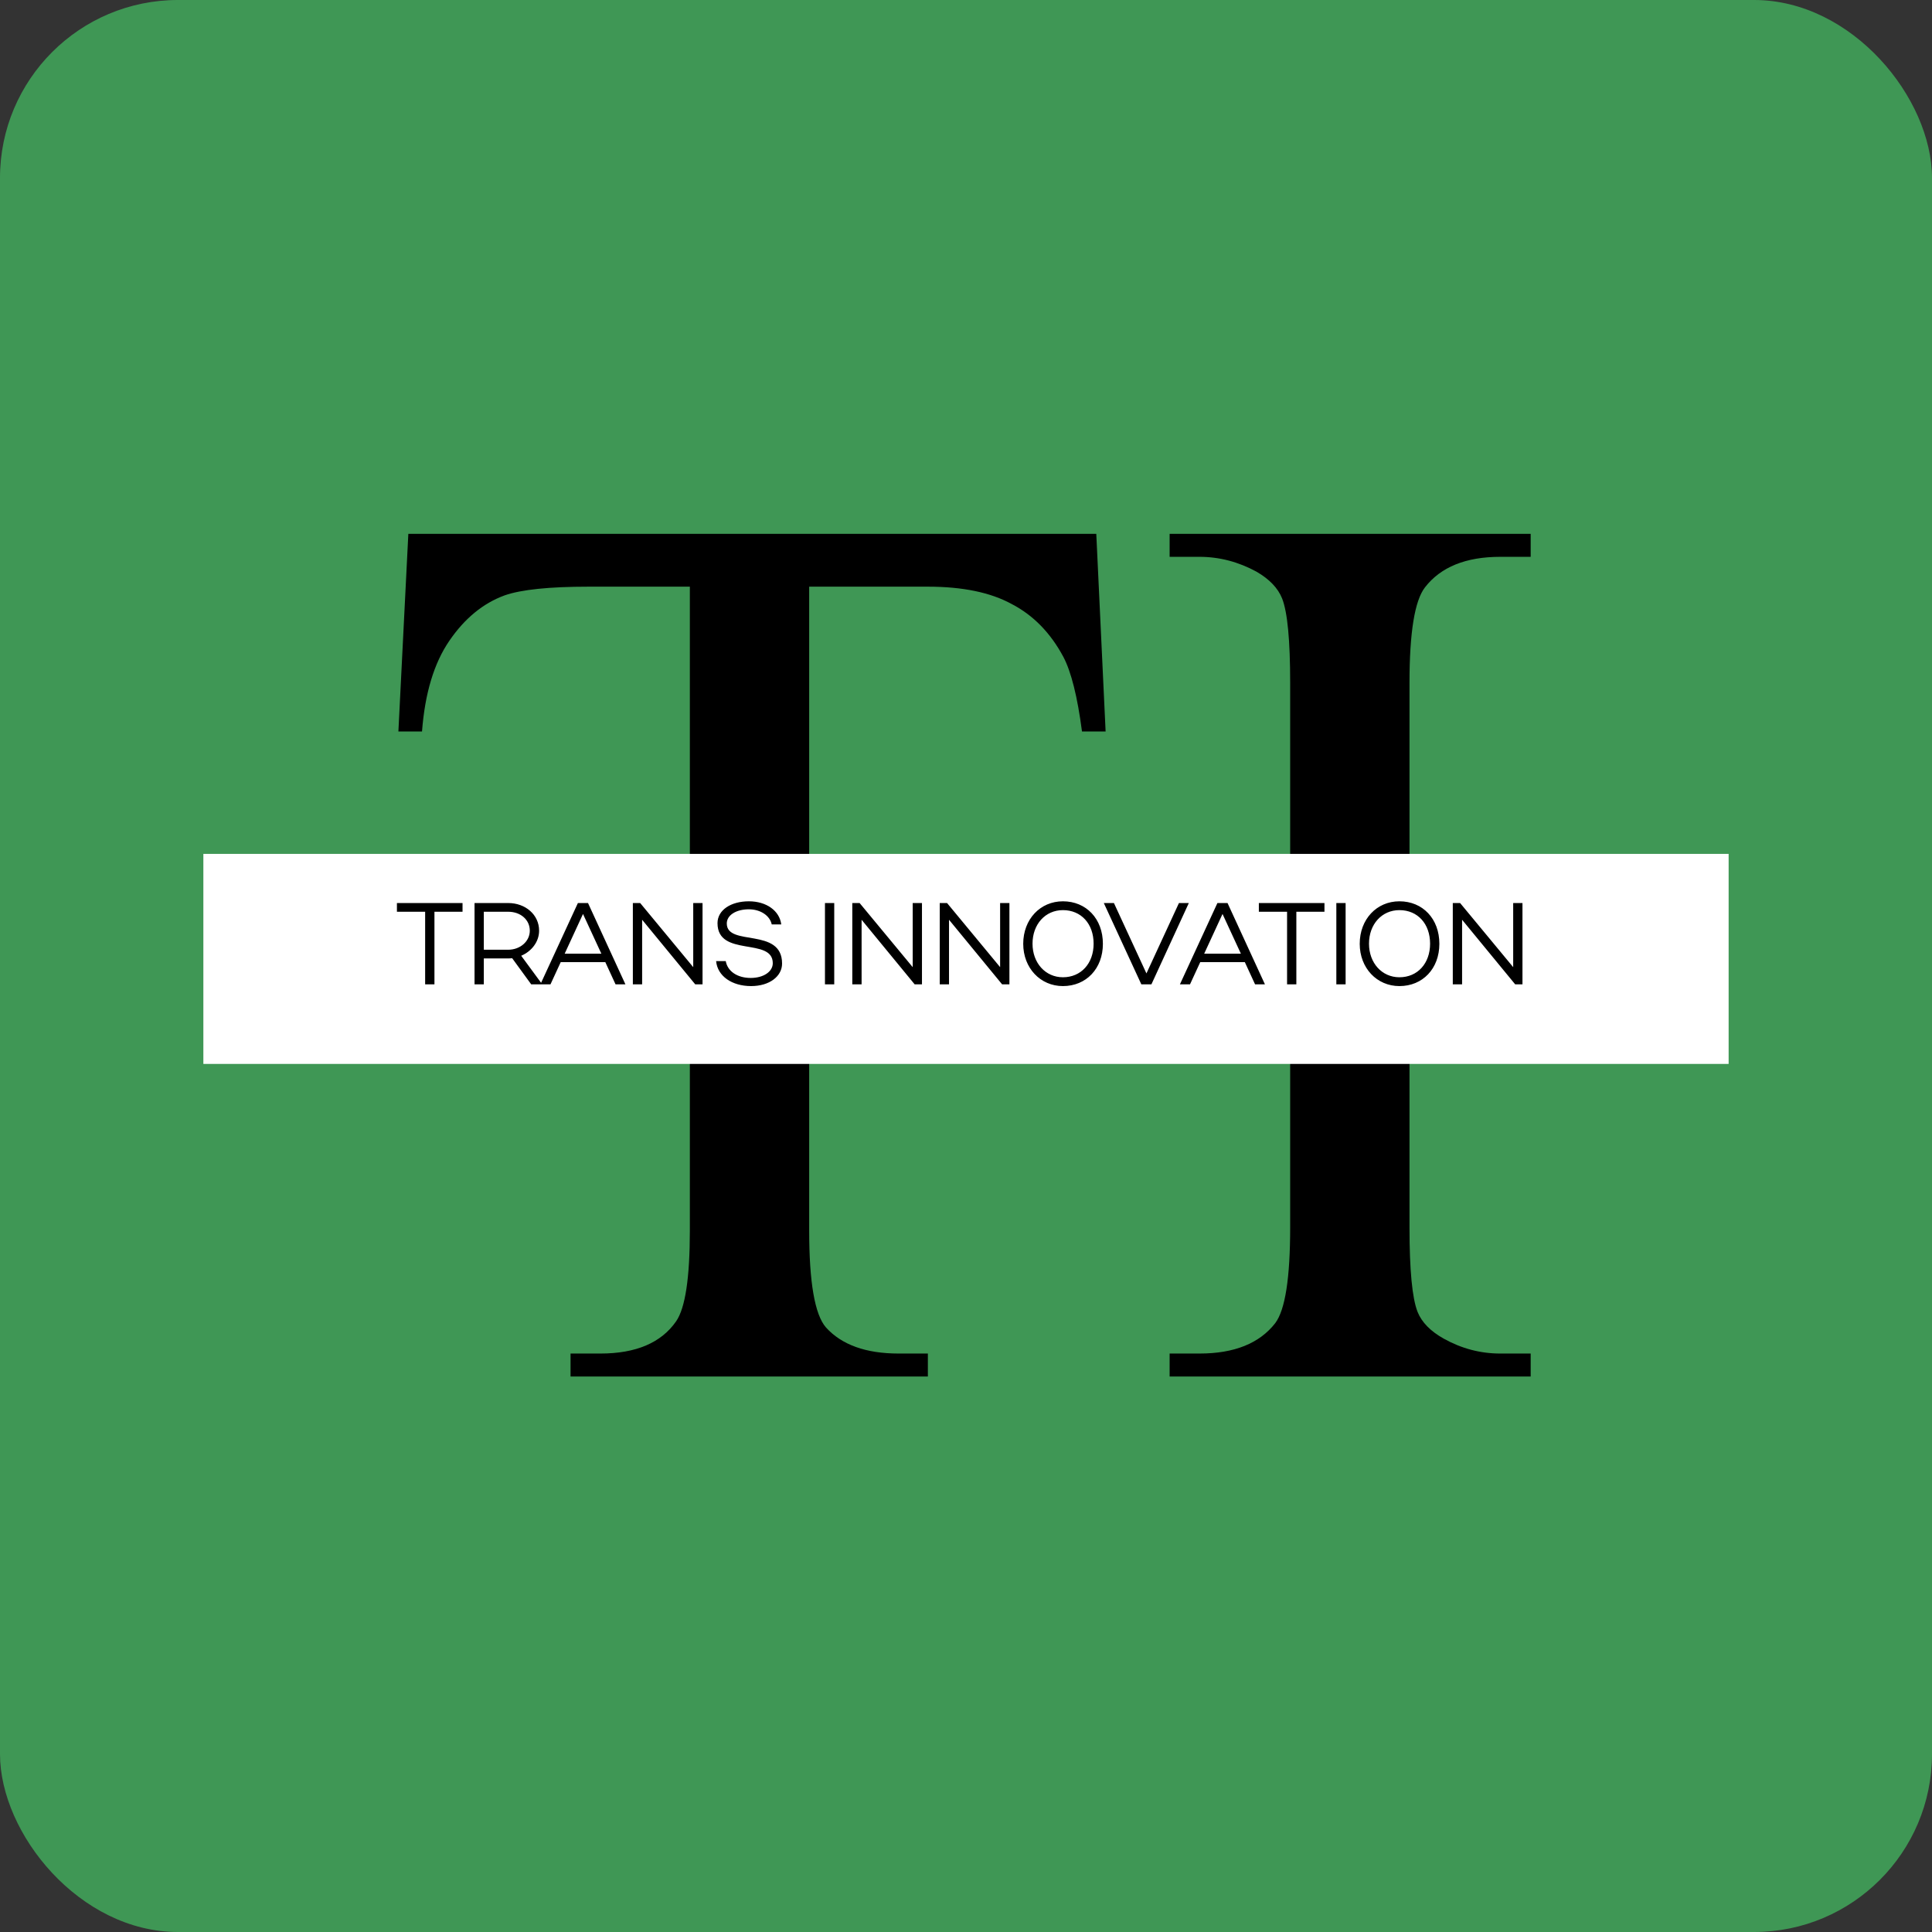 <svg width="76" height="76" viewBox="0 0 76 76" fill="none" xmlns="http://www.w3.org/2000/svg">
<rect x="0" y="0" width="76" height="76" fill="#333333" stroke="none"/>
<rect width="76" height="76" rx="7" fill="#3F9755"/>
<path d="M43.125 21L43.492 28.774H42.563C42.384 27.405 42.139 26.427 41.83 25.84C41.324 24.895 40.648 24.203 39.8 23.762C38.969 23.306 37.869 23.078 36.5 23.078H31.831V48.404C31.831 50.442 32.051 51.713 32.491 52.218C33.11 52.903 34.064 53.245 35.351 53.245H36.5V54.149H22.444V53.245H23.617C25.018 53.245 26.013 52.821 26.599 51.974C26.958 51.452 27.137 50.262 27.137 48.404V23.078H23.152C21.604 23.078 20.504 23.192 19.852 23.42C19.005 23.73 18.279 24.325 17.677 25.205C17.073 26.085 16.715 27.275 16.601 28.774H15.672L16.063 21H43.125Z" fill="black"/>
<path d="M60.213 53.245V54.149H46.01V53.245H47.183C48.552 53.245 49.546 52.846 50.166 52.047C50.557 51.525 50.752 50.27 50.752 48.282V26.867C50.752 25.189 50.647 24.08 50.435 23.542C50.272 23.135 49.938 22.785 49.432 22.491C48.715 22.1 47.966 21.904 47.183 21.904H46.01V21H60.213V21.904H59.015C57.663 21.904 56.677 22.304 56.057 23.102C55.65 23.624 55.446 24.879 55.446 26.867V48.282C55.446 49.961 55.552 51.069 55.764 51.607C55.927 52.014 56.269 52.365 56.791 52.658C57.492 53.049 58.233 53.245 59.015 53.245H60.213Z" fill="black"/>
<rect width="60" height="8.262" transform="translate(8 33.59)" fill="white"/>
<path d="M16.724 38.721V35.866H15.614V35.523H18.195V35.866H17.09V38.721H16.724ZM20.896 38.721L20.147 37.693C20.097 37.698 20.042 37.703 19.992 37.703H19.032V38.721H18.667V35.523H19.992C20.668 35.523 21.207 35.98 21.207 36.611C21.207 37.049 20.91 37.424 20.503 37.597L21.33 38.721H20.896ZM20.841 36.611C20.841 36.181 20.48 35.866 19.992 35.866H19.032V37.36H19.992C20.462 37.36 20.841 37.031 20.841 36.611ZM21.258 38.721L22.733 35.523H23.131L24.602 38.721H24.214L23.812 37.849H22.057L21.655 38.721H21.258ZM22.213 37.515H23.656L22.934 35.953L22.213 37.515ZM25.26 36.181V38.721H24.895V35.523H25.183L27.27 38.045V35.523H27.636V38.721H27.348L25.26 36.181ZM30.765 37.904C30.765 38.401 30.276 38.79 29.545 38.79C28.796 38.79 28.225 38.401 28.17 37.807H28.549C28.622 38.214 29.01 38.47 29.531 38.47C30.034 38.47 30.399 38.223 30.399 37.89C30.399 36.857 28.225 37.67 28.225 36.314C28.225 35.797 28.755 35.455 29.458 35.455C30.148 35.455 30.664 35.825 30.733 36.364H30.358C30.285 36.017 29.915 35.77 29.458 35.77C28.96 35.77 28.59 35.998 28.59 36.327C28.59 37.25 30.765 36.46 30.765 37.904ZM32.817 35.523V38.721H32.452V35.523H32.817ZM33.893 36.181V38.721H33.527V35.523H33.815L35.903 38.045V35.523H36.268V38.721H35.98L33.893 36.181ZM37.332 36.181V38.721H36.967V35.523H37.255L39.342 38.045V35.523H39.708V38.721H39.42L37.332 36.181ZM40.251 37.127C40.251 36.163 40.918 35.455 41.813 35.455C42.727 35.455 43.385 36.14 43.385 37.127C43.385 38.105 42.727 38.79 41.813 38.79C40.923 38.79 40.251 38.077 40.251 37.127ZM40.617 37.122C40.617 37.881 41.124 38.443 41.813 38.443C42.526 38.443 43.02 37.899 43.02 37.122C43.02 36.341 42.531 35.802 41.813 35.802C41.119 35.802 40.617 36.359 40.617 37.122ZM43.421 35.523H43.819L45.098 38.292L46.377 35.523H46.765L45.294 38.721H44.897L43.421 35.523ZM46.415 38.721L47.89 35.523H48.288L49.759 38.721H49.371L48.969 37.849H47.214L46.812 38.721H46.415ZM47.37 37.515H48.813L48.091 35.953L47.37 37.515ZM50.63 38.721V35.866H49.52V35.523H52.101V35.866H50.995V38.721H50.63ZM52.933 35.523V38.721H52.568V35.523H52.933ZM53.488 37.127C53.488 36.163 54.154 35.455 55.05 35.455C55.964 35.455 56.621 36.14 56.621 37.127C56.621 38.105 55.964 38.79 55.05 38.79C54.159 38.79 53.488 38.077 53.488 37.127ZM53.853 37.122C53.853 37.881 54.36 38.443 55.05 38.443C55.763 38.443 56.256 37.899 56.256 37.122C56.256 36.341 55.767 35.802 55.05 35.802C54.356 35.802 53.853 36.359 53.853 37.122ZM57.515 36.181V38.721H57.149V35.523H57.437L59.525 38.045V35.523H59.89V38.721H59.603L57.515 36.181Z" fill="black"/>
</svg>
